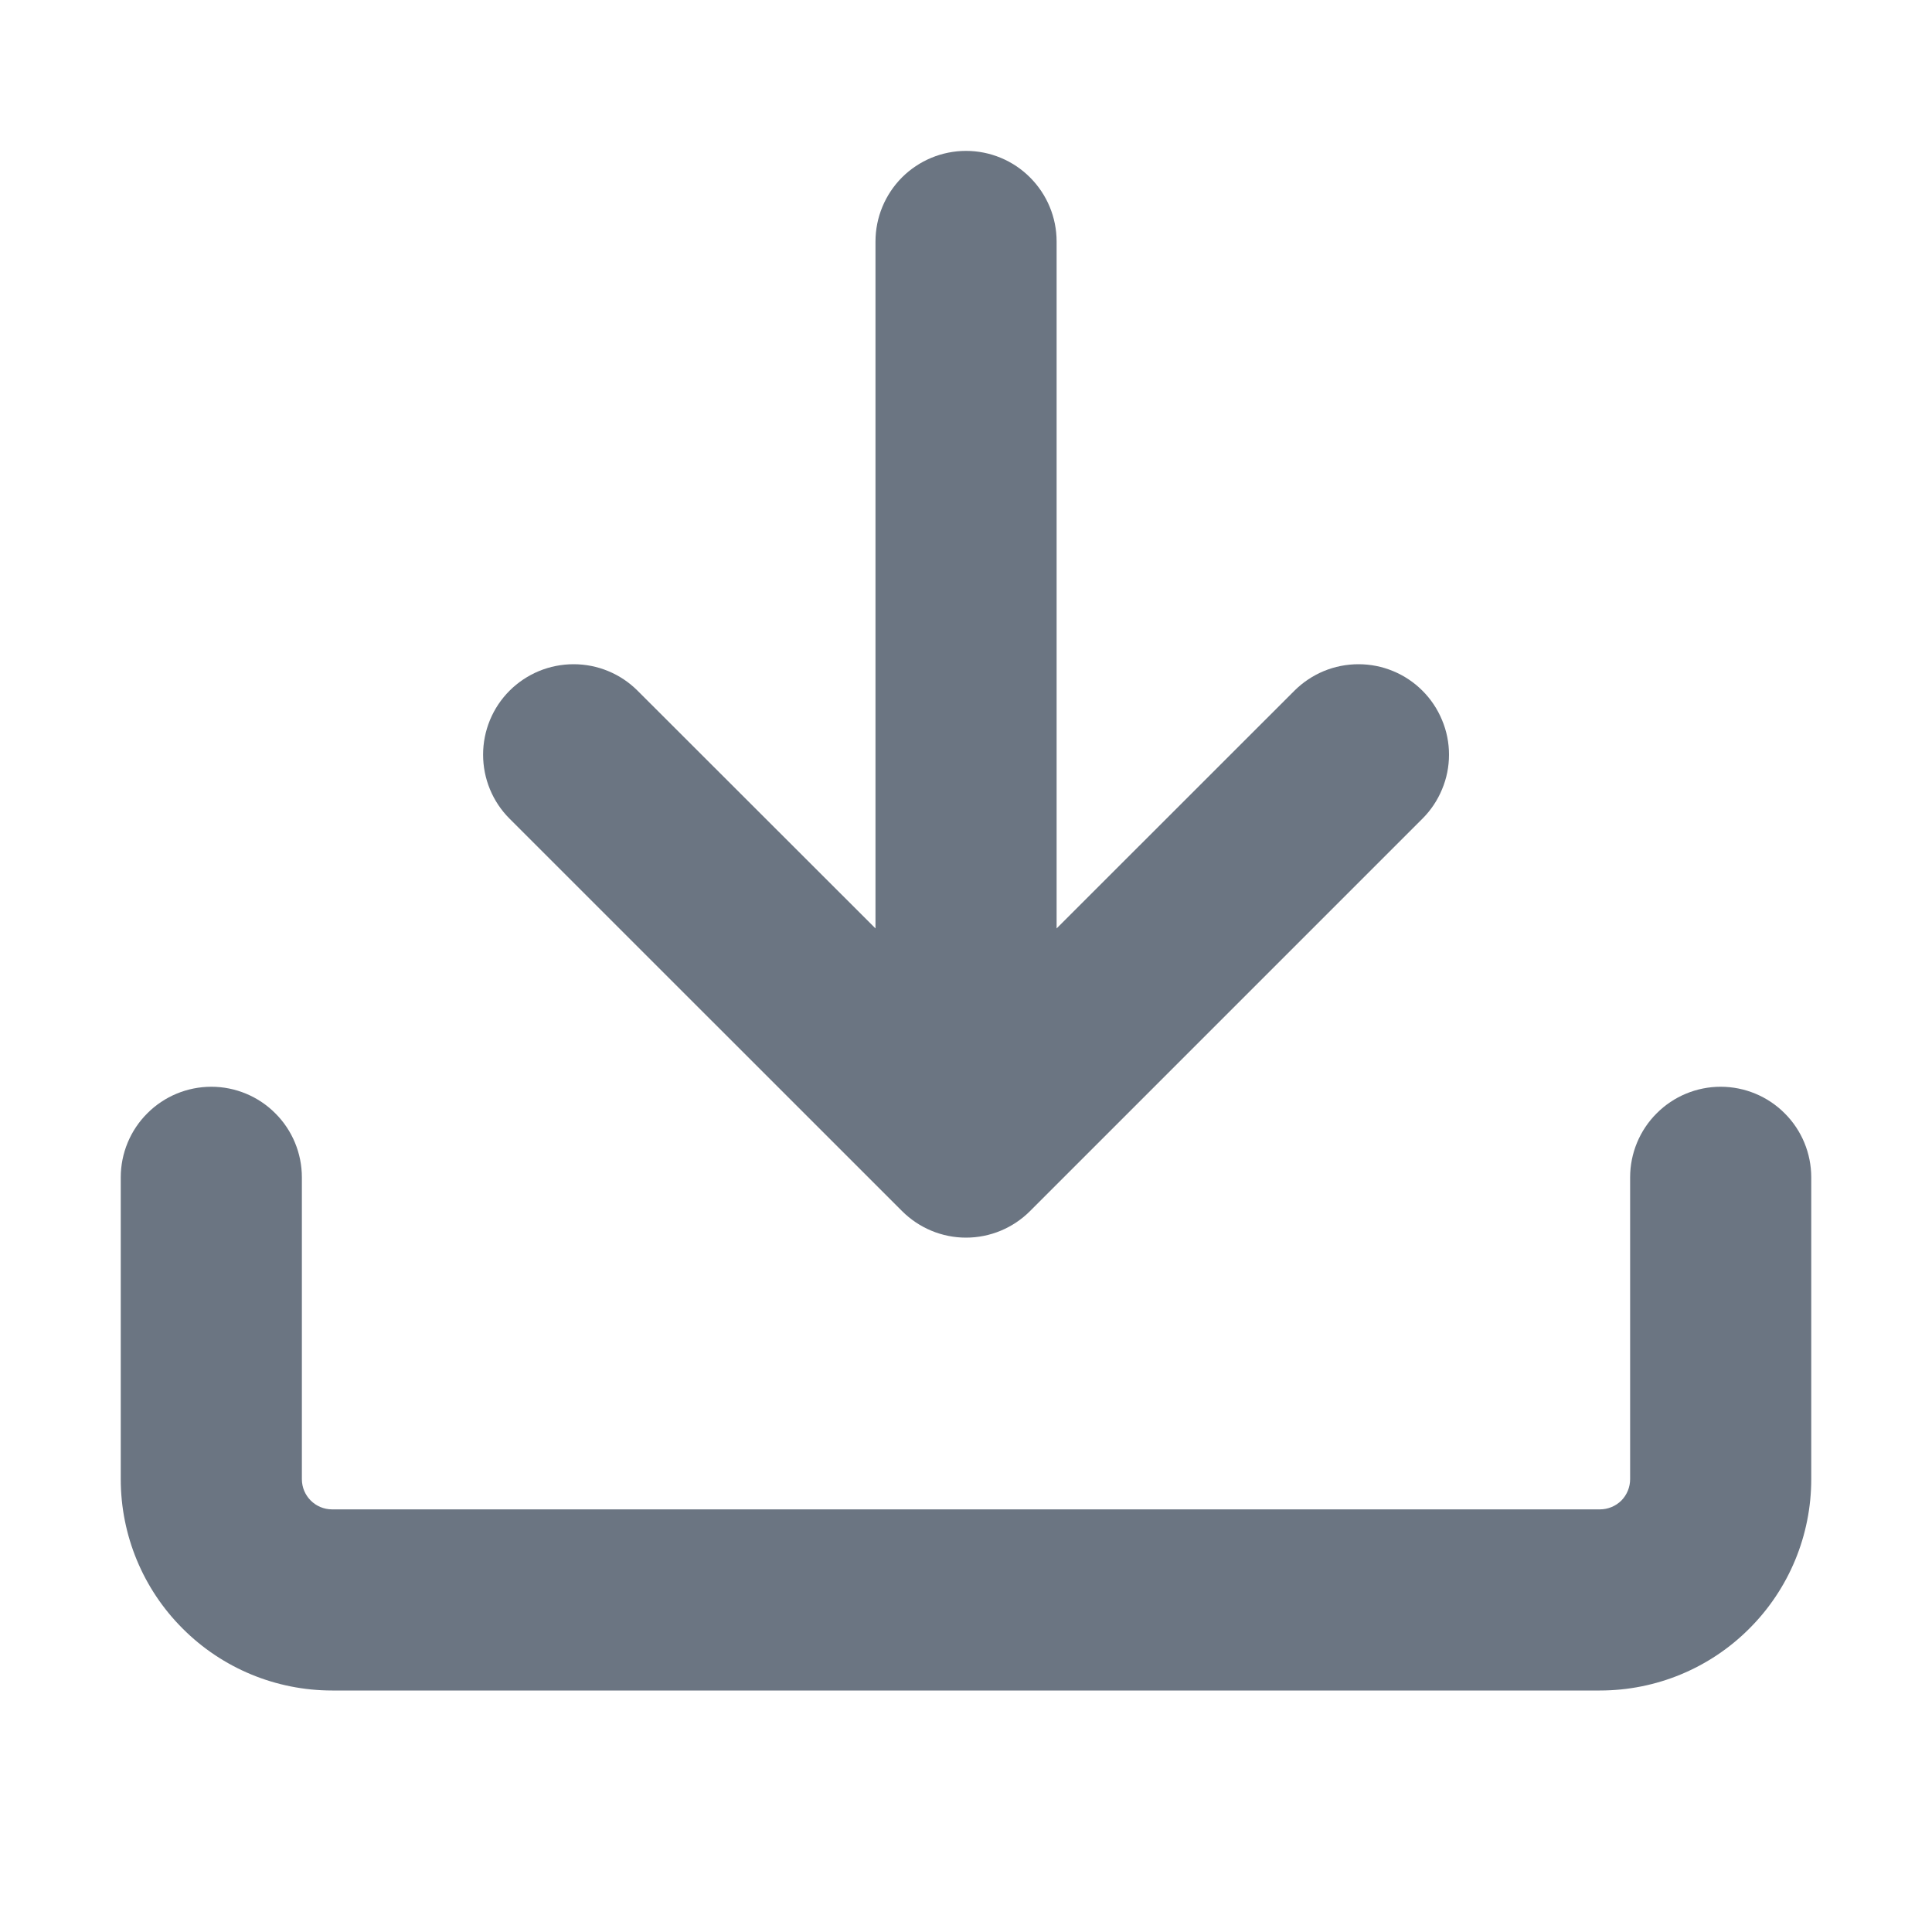 <svg width="20" height="20" viewBox="0 0 20 20" fill="none" xmlns="http://www.w3.org/2000/svg">
<path d="M3.438 17.5C2.857 17.5 2.301 17.27 1.891 16.859C1.48 16.449 1.25 15.893 1.25 15.312V12.188C1.25 11.939 1.349 11.7 1.525 11.525C1.7 11.349 1.939 11.25 2.188 11.25C2.436 11.25 2.675 11.349 2.85 11.525C3.026 11.7 3.125 11.939 3.125 12.188V15.312C3.125 15.485 3.265 15.625 3.438 15.625H16.562C16.645 15.625 16.725 15.592 16.784 15.534C16.842 15.475 16.875 15.395 16.875 15.312V12.188C16.875 11.939 16.974 11.7 17.15 11.525C17.325 11.349 17.564 11.25 17.812 11.25C18.061 11.25 18.3 11.349 18.475 11.525C18.651 11.7 18.75 11.939 18.75 12.188V15.312C18.75 15.893 18.52 16.449 18.109 16.859C17.699 17.27 17.143 17.5 16.562 17.5H3.438Z" fill="#6B7582"/>
<path d="M9.063 9.611V2.5C9.063 2.251 9.162 2.013 9.337 1.837C9.513 1.661 9.752 1.562 10 1.562C10.249 1.562 10.488 1.661 10.663 1.837C10.839 2.013 10.938 2.251 10.938 2.5V9.611L13.4 7.15C13.487 7.063 13.591 6.994 13.704 6.947C13.818 6.9 13.94 6.876 14.063 6.876C14.186 6.876 14.308 6.9 14.421 6.947C14.535 6.994 14.638 7.063 14.725 7.15C14.812 7.237 14.881 7.34 14.928 7.454C14.976 7.568 15 7.689 15 7.812C15 7.936 14.976 8.057 14.928 8.171C14.881 8.285 14.812 8.388 14.725 8.475L10.663 12.537C10.487 12.713 10.249 12.812 10 12.812C9.752 12.812 9.514 12.713 9.338 12.537L5.275 8.475C5.188 8.388 5.119 8.285 5.072 8.171C5.025 8.057 5.001 7.936 5.001 7.812C5.001 7.689 5.025 7.568 5.072 7.454C5.119 7.34 5.188 7.237 5.275 7.15C5.362 7.063 5.466 6.994 5.579 6.947C5.693 6.9 5.815 6.876 5.938 6.876C6.061 6.876 6.183 6.9 6.296 6.947C6.41 6.994 6.513 7.063 6.6 7.15L9.063 9.611Z" fill="#6B7582"/>
</svg>
